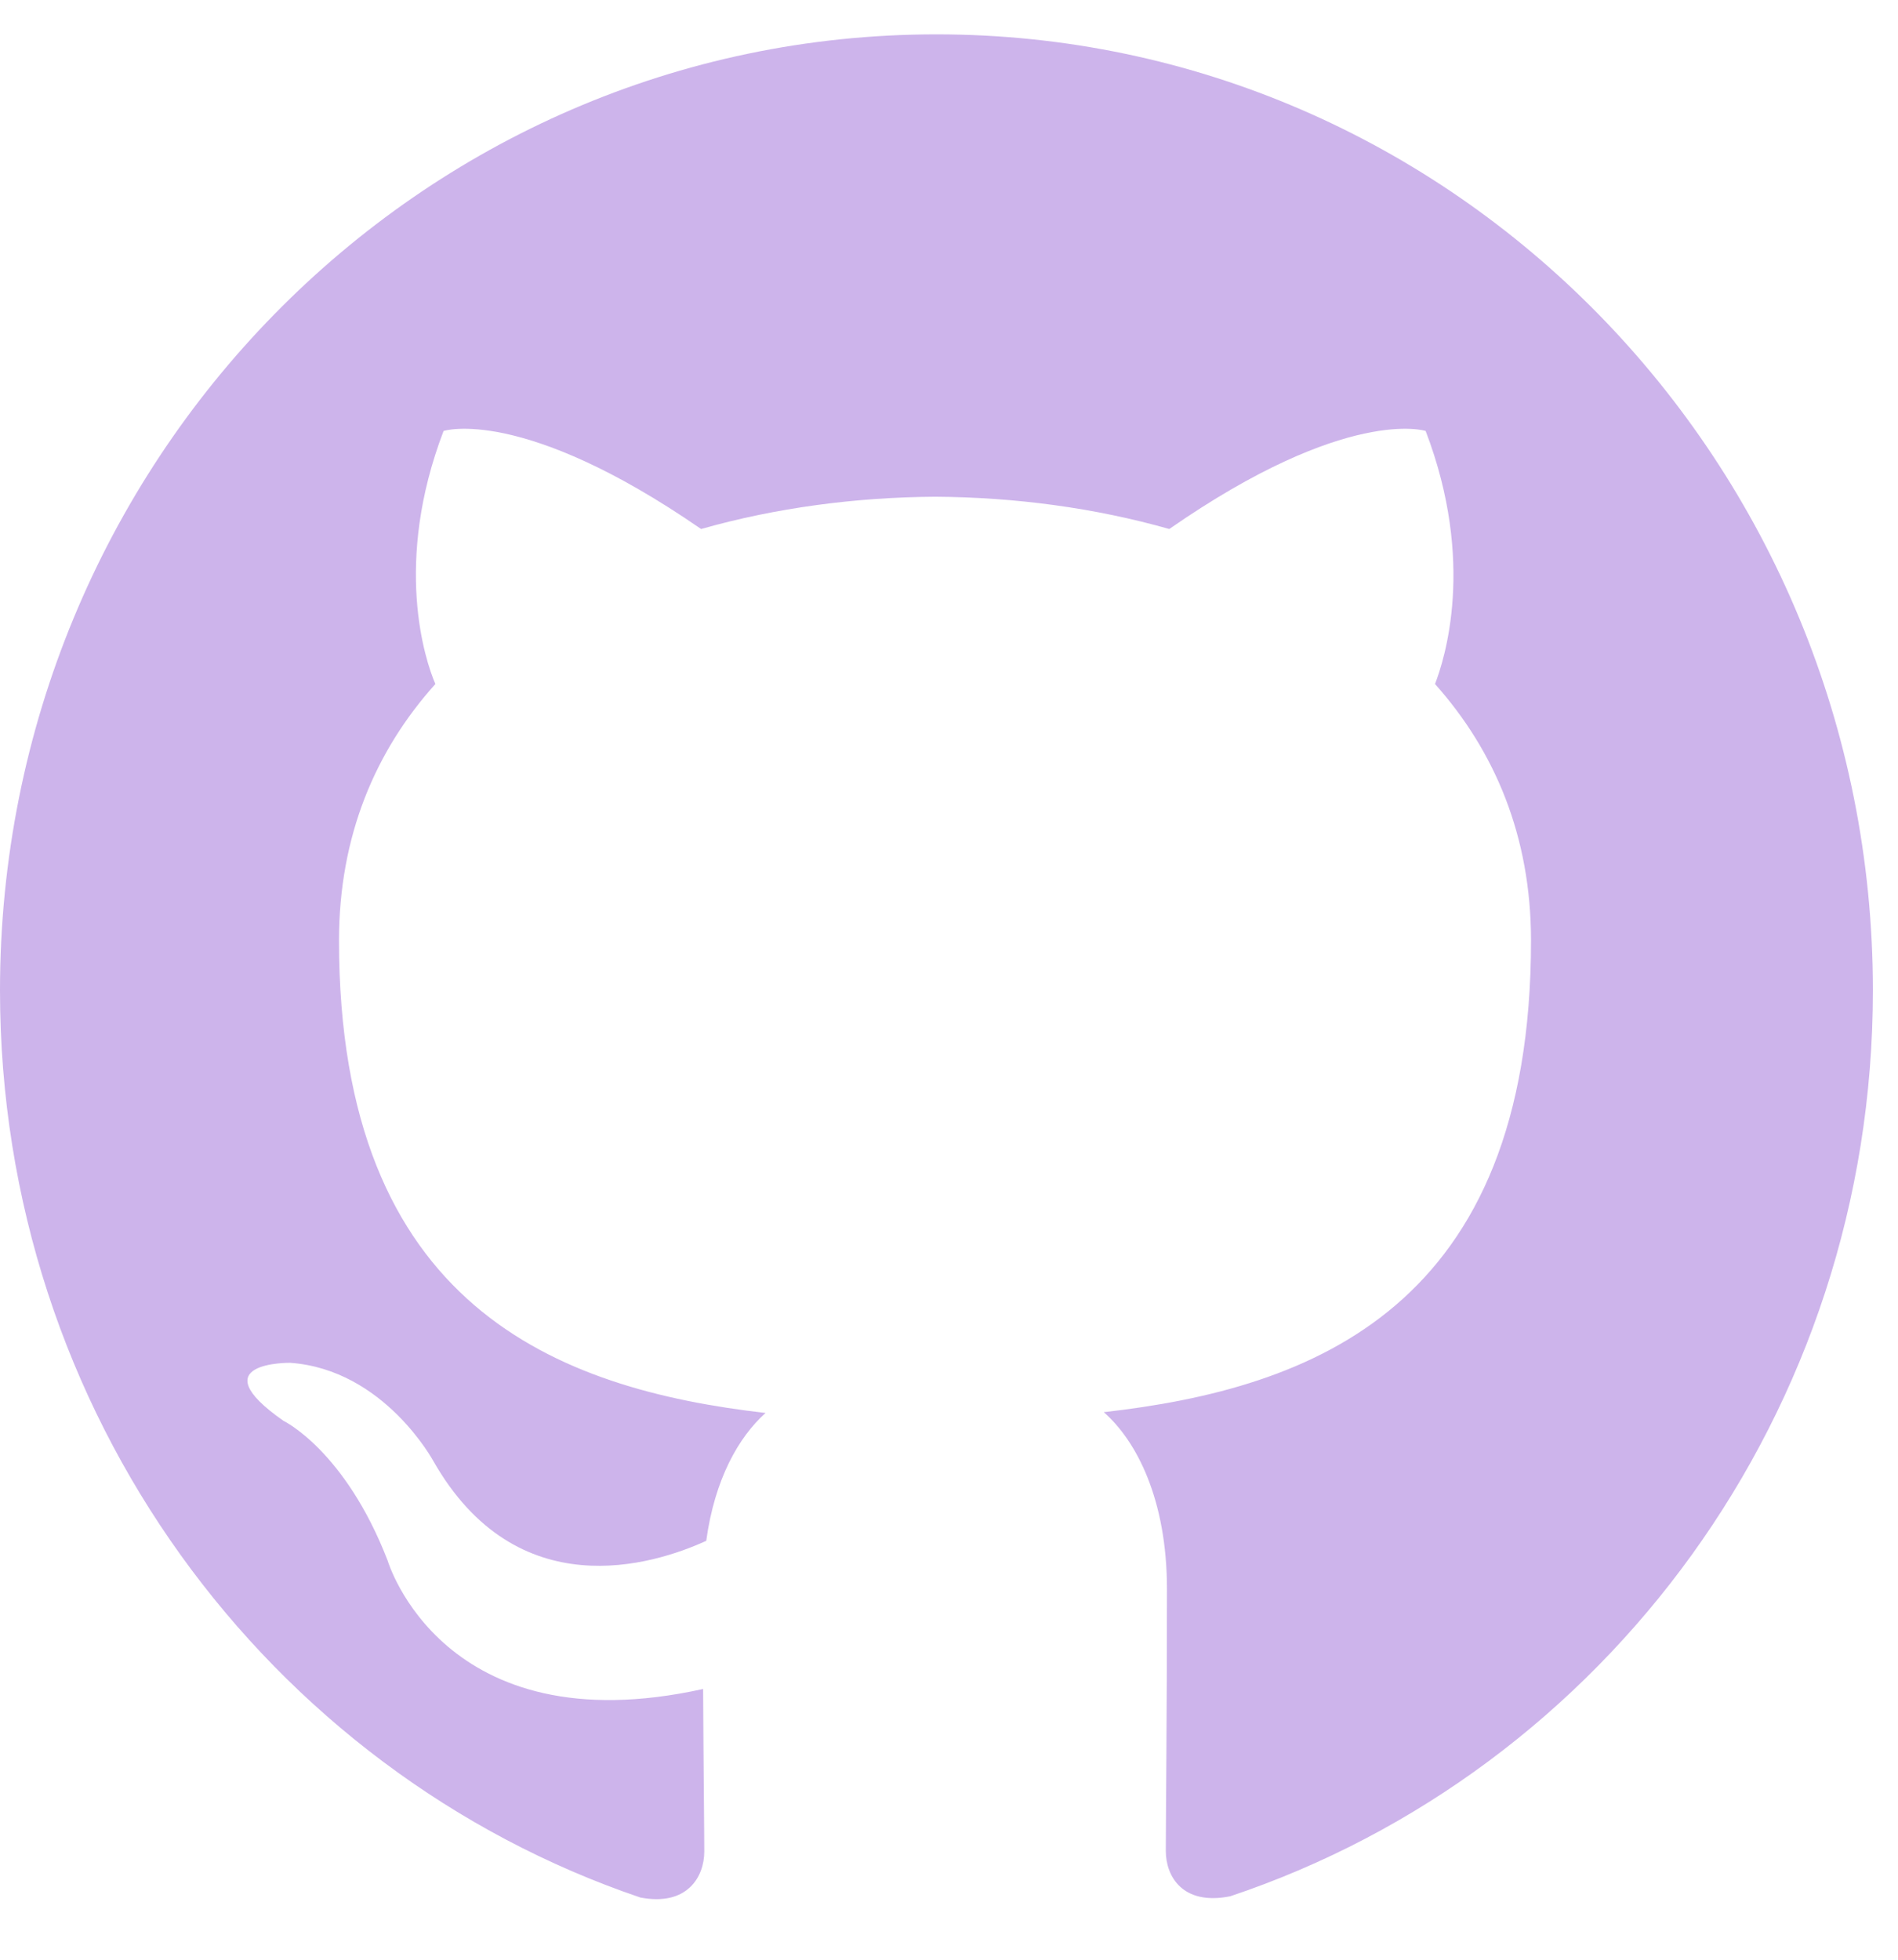 <svg width="31" height="32" viewBox="0 0 31 32" fill="none" xmlns="http://www.w3.org/2000/svg">
<path d="M15.295 0.561C6.845 0.561 0 7.551 0 16.172C0 23.071 4.382 28.921 10.458 30.984C11.223 31.131 11.503 30.648 11.503 30.233C11.503 29.863 11.49 28.88 11.484 27.579C7.229 28.52 6.332 25.484 6.332 25.484C5.636 23.683 4.631 23.201 4.631 23.201C3.245 22.233 4.738 22.253 4.738 22.253C6.274 22.361 7.08 23.861 7.08 23.861C8.444 26.248 10.661 25.558 11.535 25.16C11.673 24.15 12.066 23.463 12.504 23.072C9.107 22.682 5.537 21.339 5.537 15.358C5.537 13.654 6.129 12.261 7.111 11.169C6.939 10.774 6.423 9.187 7.245 7.037C7.245 7.037 8.526 6.619 11.451 8.638C12.675 8.291 13.975 8.119 15.275 8.111C16.575 8.119 17.875 8.291 19.098 8.638C22.005 6.619 23.285 7.037 23.285 7.037C24.108 9.187 23.591 10.774 23.438 11.169C24.413 12.261 25.006 13.654 25.006 15.358C25.006 21.355 21.431 22.675 18.028 23.059C18.563 23.528 19.06 24.485 19.06 25.948C19.06 28.037 19.041 29.715 19.041 30.223C19.041 30.632 19.309 31.12 20.093 30.964C26.212 28.915 30.59 23.06 30.59 16.172C30.59 7.551 23.742 0.561 15.295 0.561Z" fill="#CDB4EB"/>
</svg>
